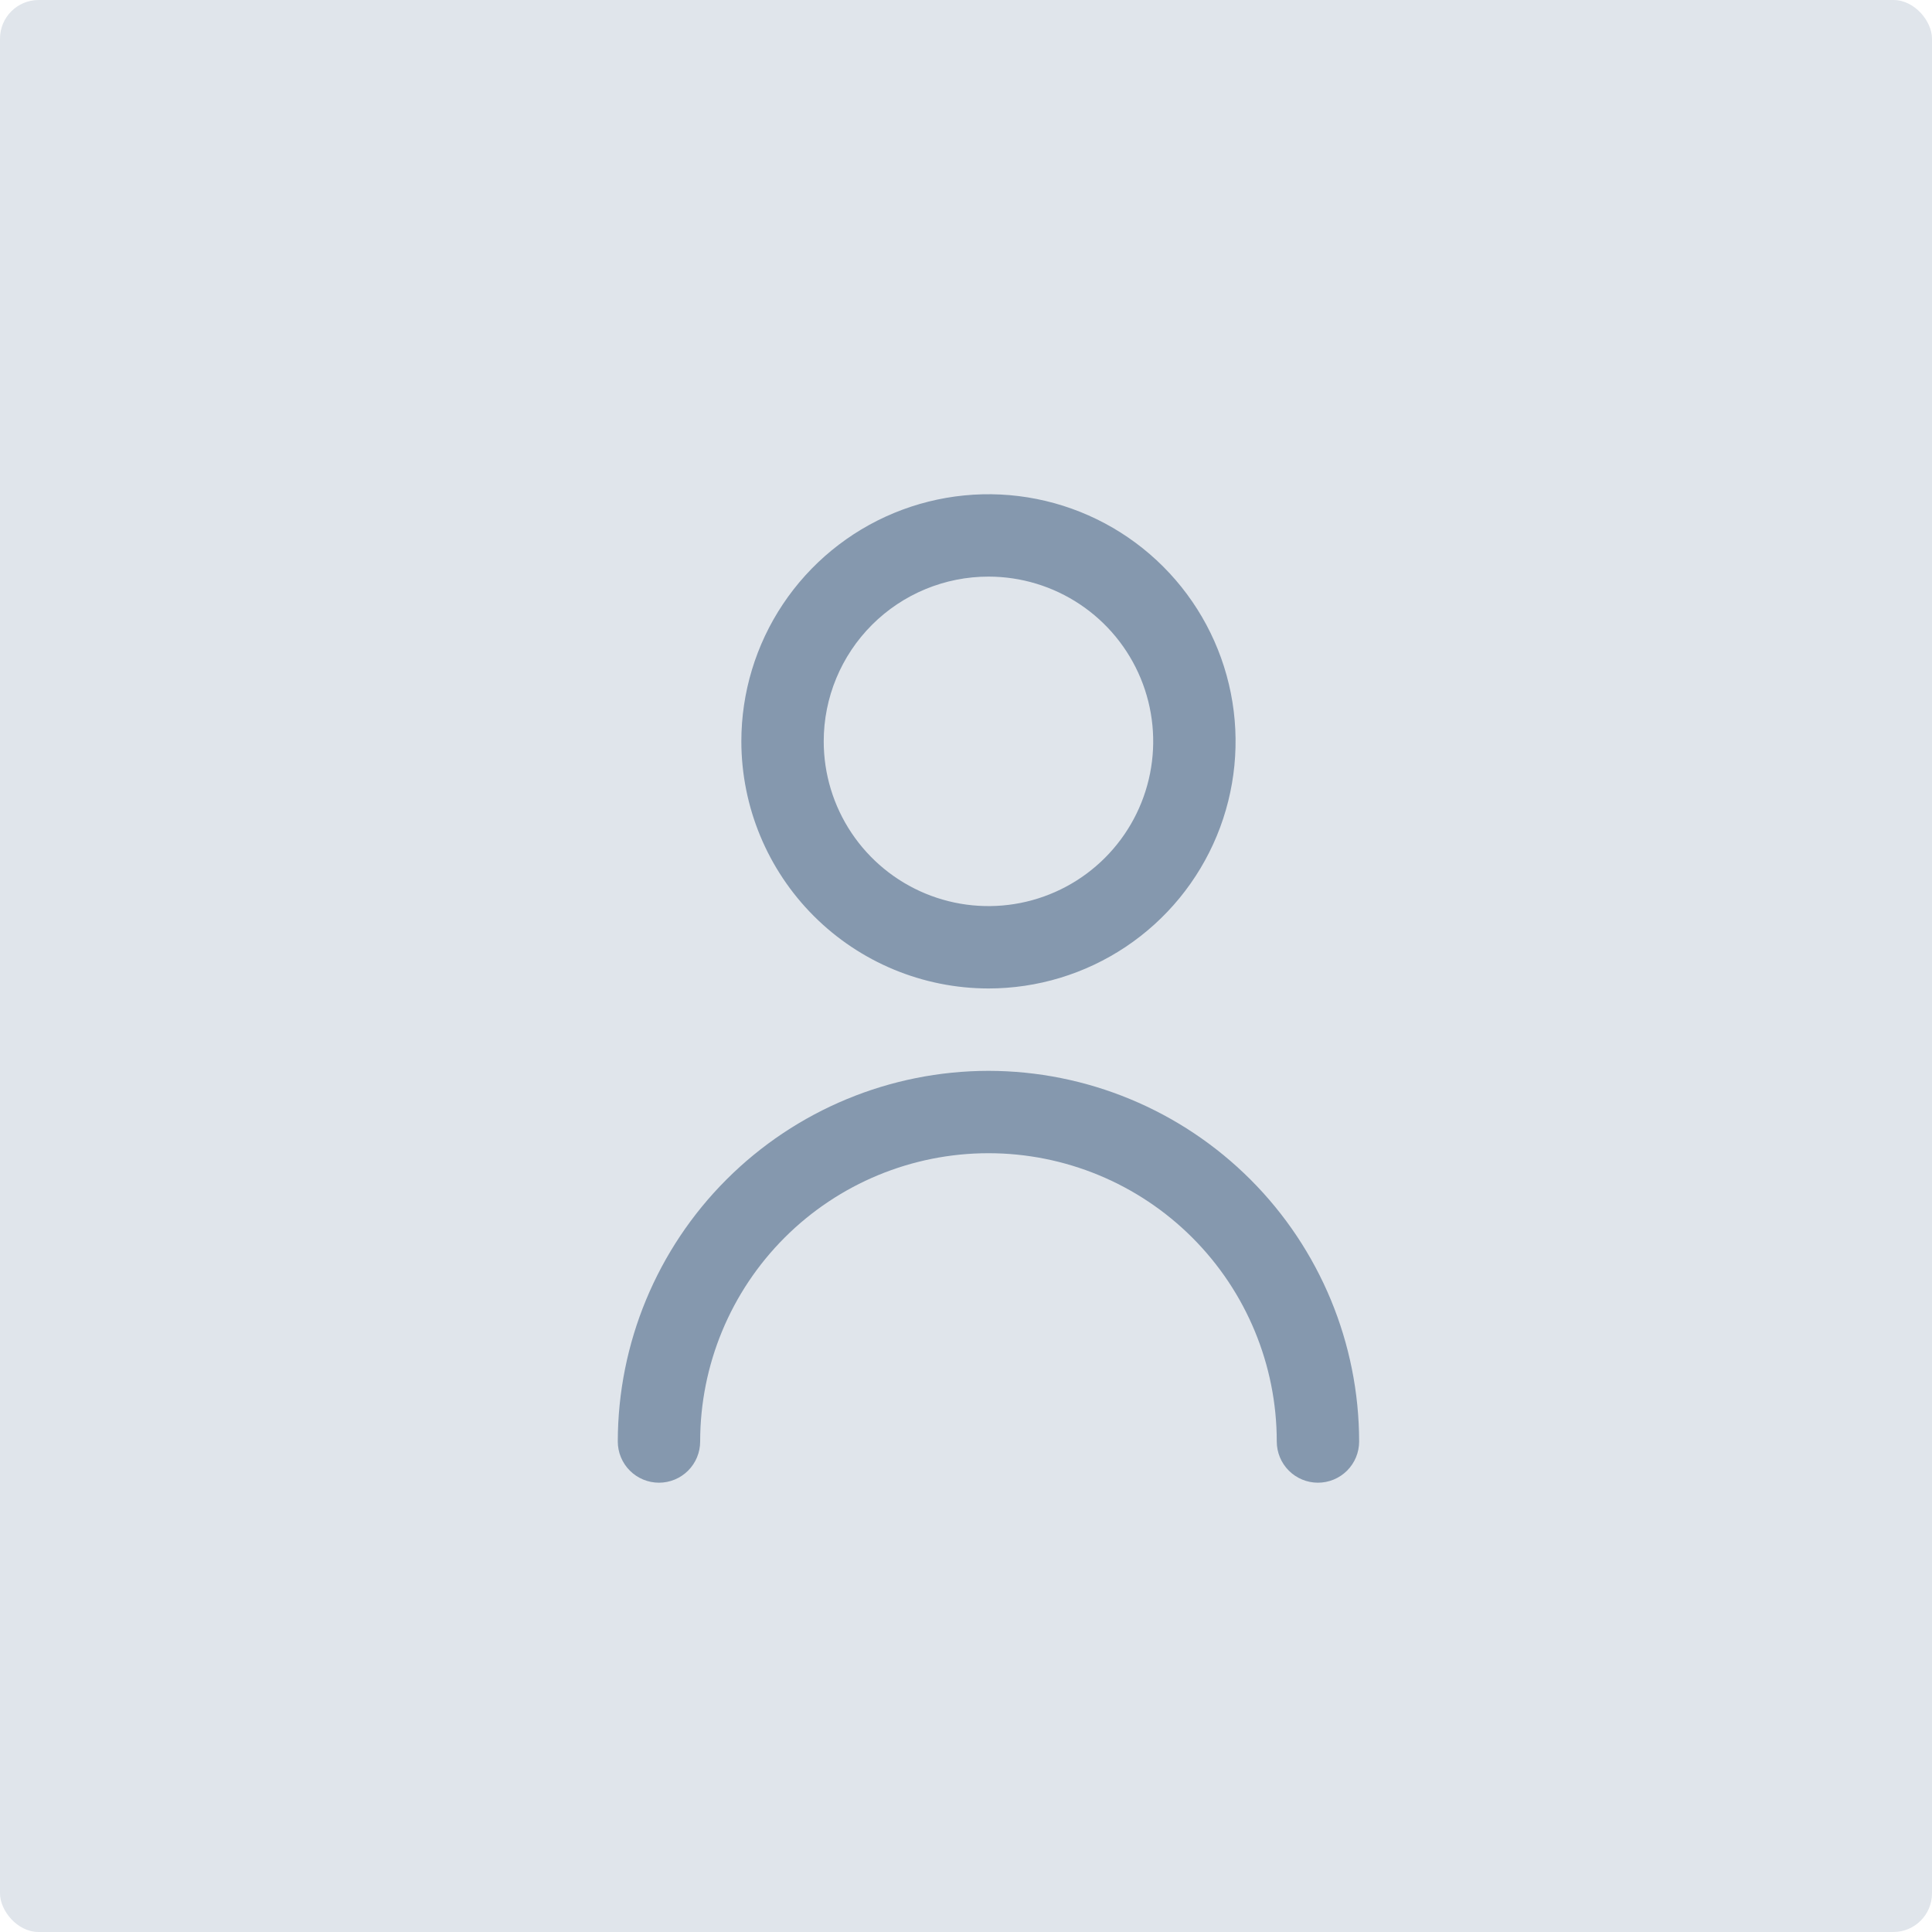 <svg width="500" height="500" viewBox="0 0 500 500" fill="none" xmlns="http://www.w3.org/2000/svg">
<rect width="500" height="500" rx="10" fill="#E0E5EB"/>
<g clip-path="url(#clip0_1105_19)">
<path d="M255.814 255.814C268.463 255.814 280.827 252.063 291.344 245.036C301.862 238.009 310.059 228.02 314.899 216.334C319.74 204.648 321.006 191.79 318.538 179.384C316.071 166.978 309.98 155.583 301.036 146.639C292.092 137.694 280.696 131.603 268.291 129.136C255.885 126.668 243.026 127.935 231.34 132.775C219.654 137.616 209.666 145.813 202.638 156.33C195.611 166.847 191.86 179.212 191.86 191.86C191.877 208.817 198.621 225.074 210.611 237.064C222.601 249.054 238.858 255.797 255.814 255.814ZM255.814 149.225C264.246 149.225 272.49 151.725 279.501 156.41C286.512 161.095 291.977 167.754 295.204 175.544C298.431 183.335 299.275 191.908 297.63 200.178C295.985 208.449 291.924 216.046 285.962 222.008C279.999 227.971 272.402 232.032 264.132 233.677C255.861 235.322 247.289 234.478 239.498 231.251C231.707 228.024 225.048 222.559 220.364 215.548C215.679 208.536 213.178 200.293 213.178 191.86C213.178 180.553 217.67 169.708 225.666 161.712C233.662 153.717 244.506 149.225 255.814 149.225Z" fill="#8598AE"/>
<path d="M255.813 277.132C230.38 277.16 205.996 287.276 188.012 305.26C170.027 323.245 159.912 347.628 159.883 373.062C159.883 375.889 161.006 378.6 163.005 380.599C165.004 382.598 167.715 383.721 170.542 383.721C173.369 383.721 176.08 382.598 178.079 380.599C180.078 378.6 181.201 375.889 181.201 373.062C181.201 353.274 189.062 334.296 203.055 320.303C217.047 306.311 236.025 298.45 255.813 298.45C275.602 298.45 294.58 306.311 308.572 320.303C322.565 334.296 330.426 353.274 330.426 373.062C330.426 375.889 331.549 378.6 333.548 380.599C335.547 382.598 338.258 383.721 341.085 383.721C343.912 383.721 346.623 382.598 348.622 380.599C350.621 378.6 351.744 375.889 351.744 373.062C351.715 347.628 341.6 323.245 323.615 305.26C305.631 287.276 281.247 277.16 255.813 277.132Z" fill="#8598AE"/>
</g>
<defs>
<clipPath id="clip0_1105_19">
<rect width="255.814" height="255.814" fill="white" transform="translate(127.907 127.907)"/>
</clipPath>
</defs>
</svg>
